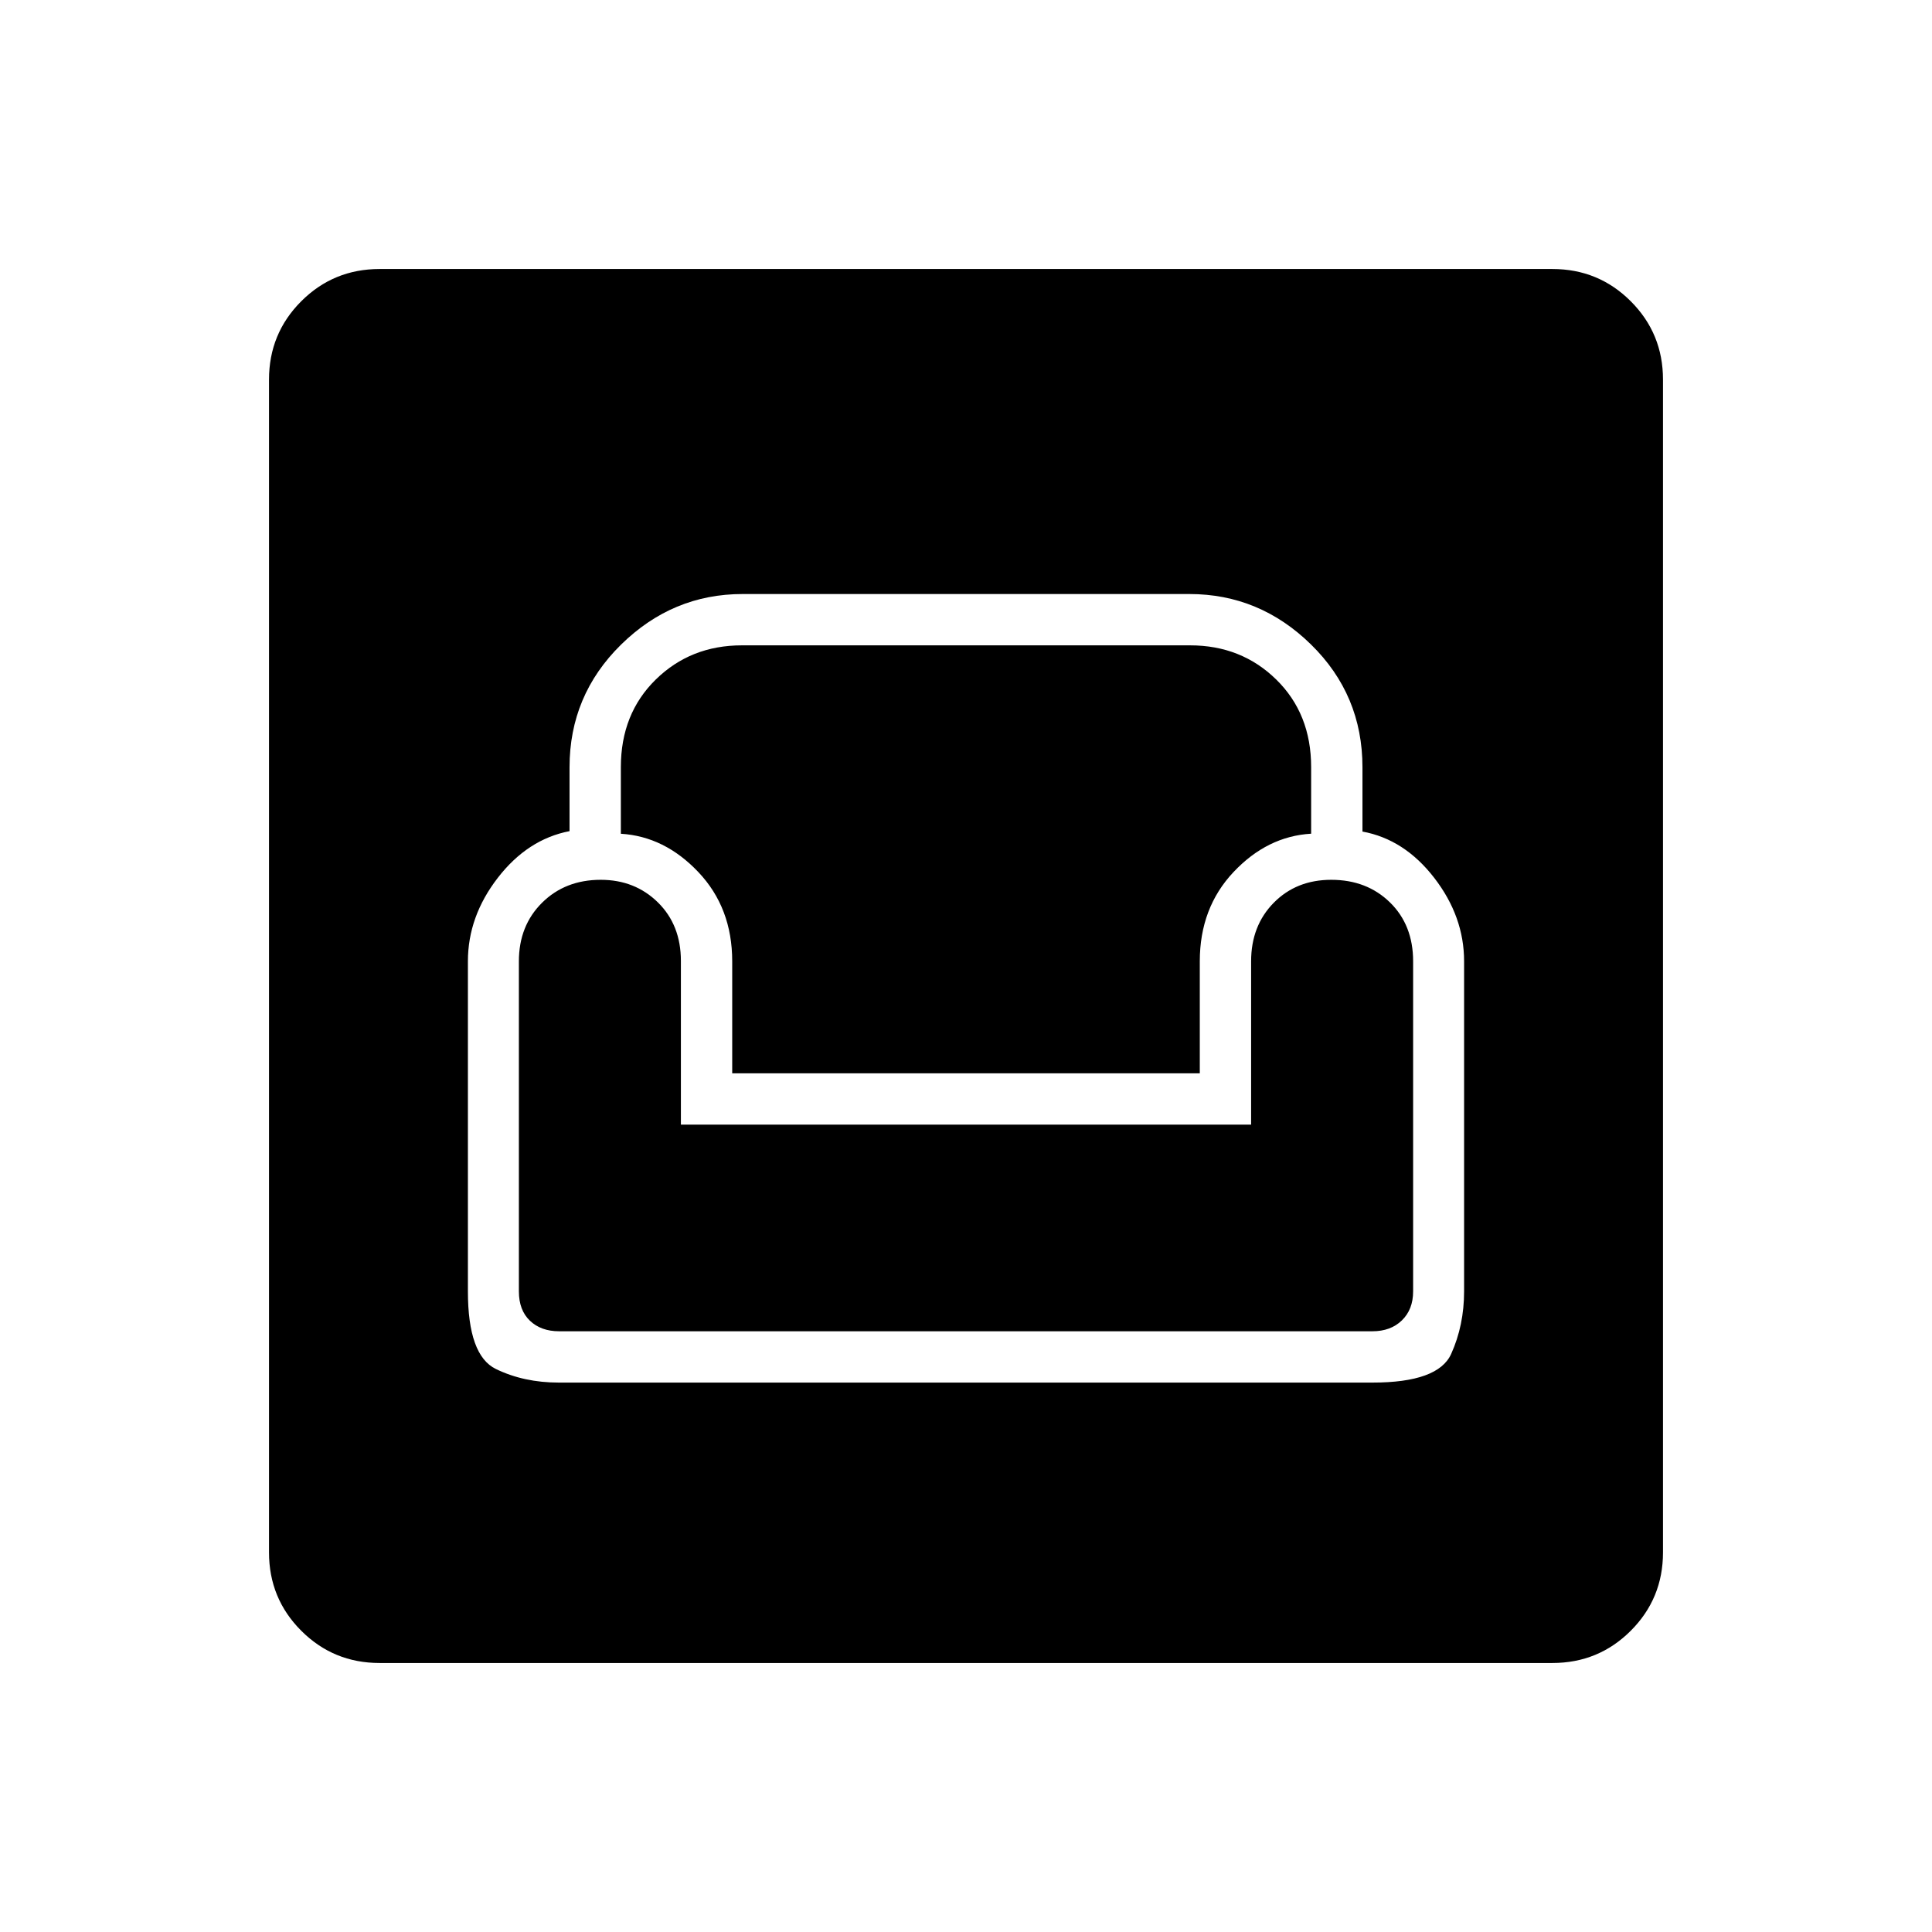 <svg xmlns="http://www.w3.org/2000/svg" height="40" viewBox="0 -960 960 960" width="40"><path d="M188.61-133.67q-22.9 0-38.92-16.02-16.02-16.02-16.02-38.92v-582.78q0-22.9 16.02-38.92 16.02-16.02 38.92-16.02h582.78q22.9 0 38.92 16.02 16.02 16.02 16.02 38.92v582.78q0 22.9-16.02 38.92-16.02 16.02-38.92 16.02H188.61ZM277.68-273h404.25q32.74 0 39.15-14.25 6.42-14.24 6.42-31.08v-164q0-22.25-14.83-41.46Q697.83-543 677-546.8v-31.96q0-35.95-25.58-61.01-25.59-25.06-60.4-25.06H368.98q-34.81 0-60.4 25.16Q283-614.5 283-578.75v31.74q-20.83 4.01-35.67 23.22-14.83 19.21-14.83 41.46v164q0 31.83 13.91 38.58t31.27 6.75Zm.13-25.5q-8.98 0-14.48-5.23t-5.5-14.6v-164q0-17.67 11.5-29.09 11.5-11.41 29.17-11.41 17 0 28.42 11.24 11.41 11.24 11.41 29.08v81.34h283.34v-81.19q0-17.64 11.24-29.06 11.24-11.41 28.59-11.41 17.67 0 29.17 11.24t11.5 29.26v164q0 9-5.57 14.41-5.56 5.42-14.67 5.42H277.81Zm86.02-128.17v-55.66q0-26.57-16.81-44.32t-38.52-19.06v-33.1q0-26.52 17.33-43.52 17.34-17 42.81-17h222.72q25.47 0 42.81 17 17.33 17 17.33 43.51v33.08q-21.81 1.28-38.57 19.06-16.76 17.78-16.76 44.35v55.66H363.83Z"/></svg>